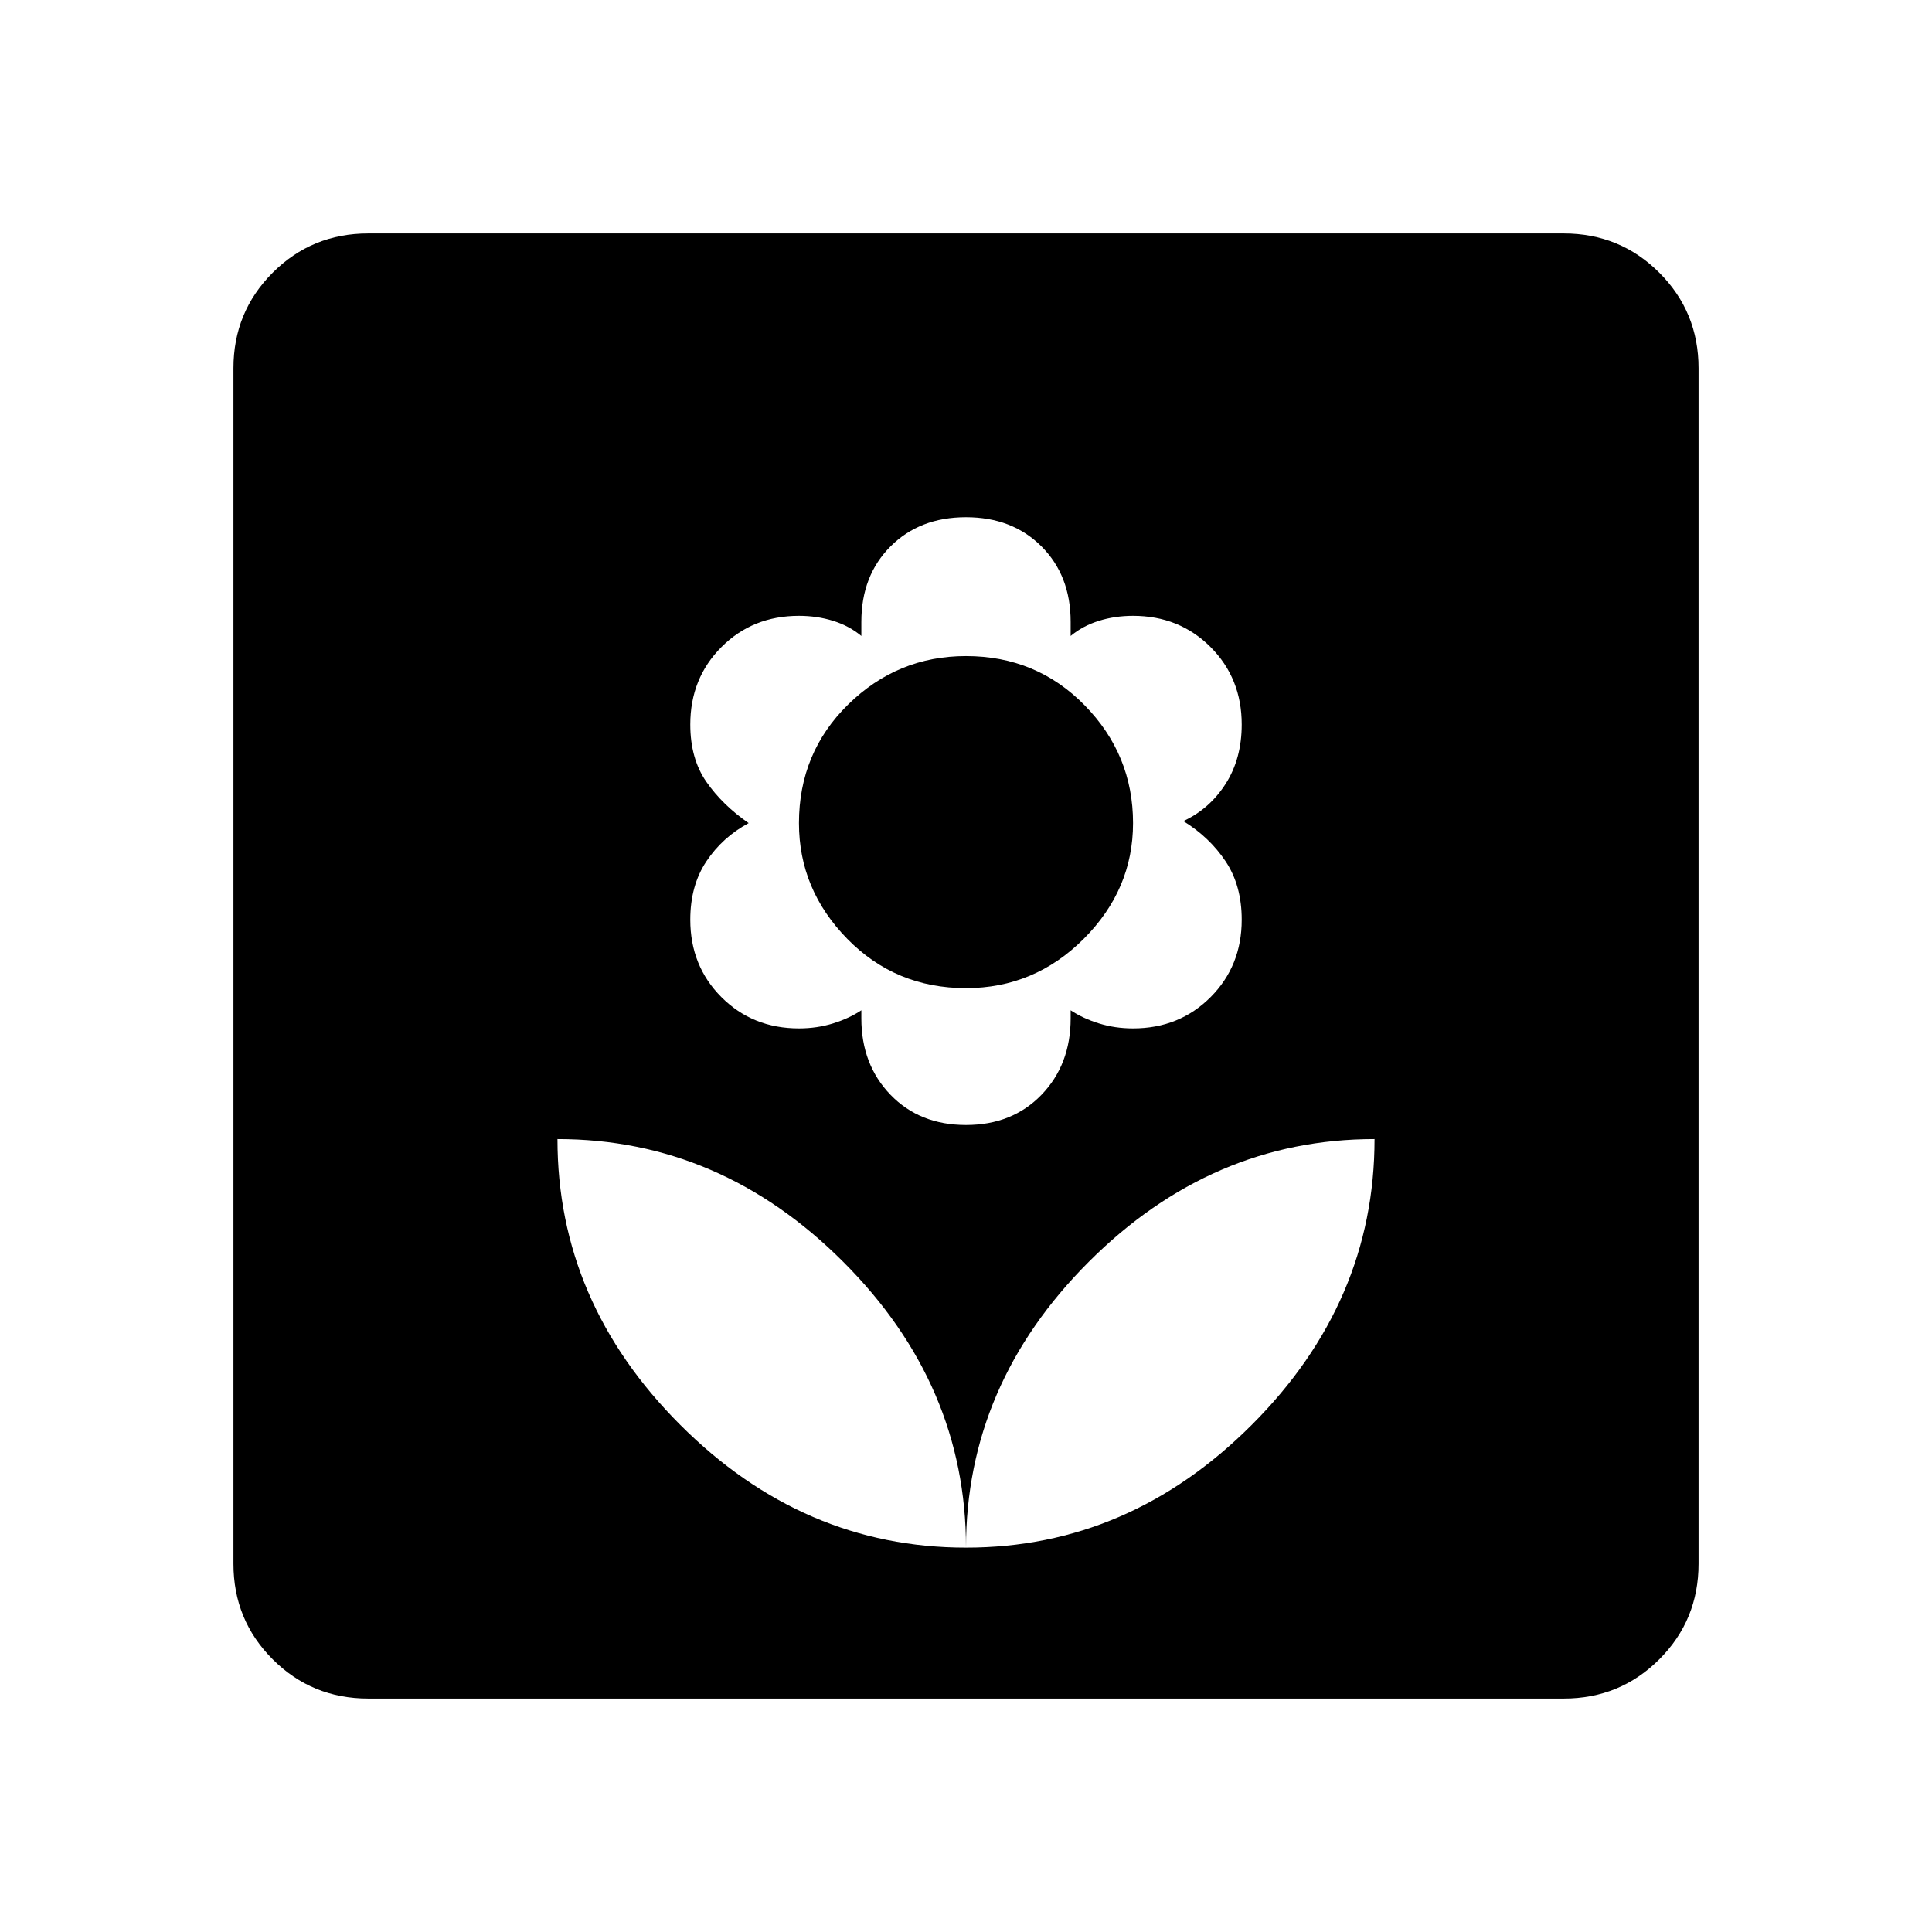 <svg xmlns="http://www.w3.org/2000/svg" height="48" width="48"><path d="M24 38.45Q28.05 38.45 31.1 35.4Q34.15 32.35 34.15 28.3Q30.1 28.3 27.05 31.35Q24 34.4 24 38.45ZM24 38.45Q24 34.4 20.95 31.35Q17.9 28.3 13.85 28.3Q13.85 32.35 16.9 35.4Q19.95 38.45 24 38.45ZM24 27.95Q25.15 27.95 25.875 27.2Q26.6 26.45 26.6 25.3V25.1Q26.9 25.3 27.3 25.425Q27.7 25.55 28.15 25.55Q29.3 25.55 30.075 24.775Q30.85 24 30.85 22.85Q30.85 22 30.45 21.4Q30.05 20.8 29.4 20.4Q30.05 20.1 30.45 19.475Q30.85 18.85 30.85 18Q30.85 16.85 30.075 16.075Q29.3 15.3 28.15 15.3Q27.7 15.3 27.3 15.425Q26.9 15.55 26.6 15.8V15.45Q26.6 14.3 25.875 13.575Q25.15 12.85 24 12.85Q22.85 12.85 22.125 13.575Q21.4 14.3 21.4 15.45V15.8Q21.1 15.55 20.7 15.425Q20.3 15.3 19.85 15.3Q18.7 15.3 17.925 16.075Q17.15 16.85 17.15 18Q17.15 18.85 17.55 19.425Q17.95 20 18.6 20.45Q17.95 20.8 17.55 21.4Q17.15 22 17.15 22.85Q17.15 24 17.925 24.775Q18.7 25.55 19.85 25.55Q20.3 25.55 20.7 25.425Q21.1 25.3 21.4 25.1V25.3Q21.4 26.45 22.125 27.2Q22.85 27.95 24 27.95ZM24 24.55Q22.25 24.55 21.05 23.325Q19.85 22.1 19.85 20.45Q19.85 18.7 21.075 17.5Q22.3 16.3 24 16.3Q25.75 16.3 26.95 17.525Q28.15 18.75 28.15 20.45Q28.15 22.1 26.925 23.325Q25.7 24.55 24 24.55ZM9.15 42.2Q7.75 42.2 6.775 41.225Q5.8 40.25 5.8 38.85V9.15Q5.8 7.75 6.775 6.775Q7.75 5.8 9.15 5.8H38.85Q40.25 5.8 41.225 6.775Q42.2 7.75 42.2 9.15V38.85Q42.2 40.25 41.225 41.225Q40.25 42.2 38.85 42.2Z"/></svg>